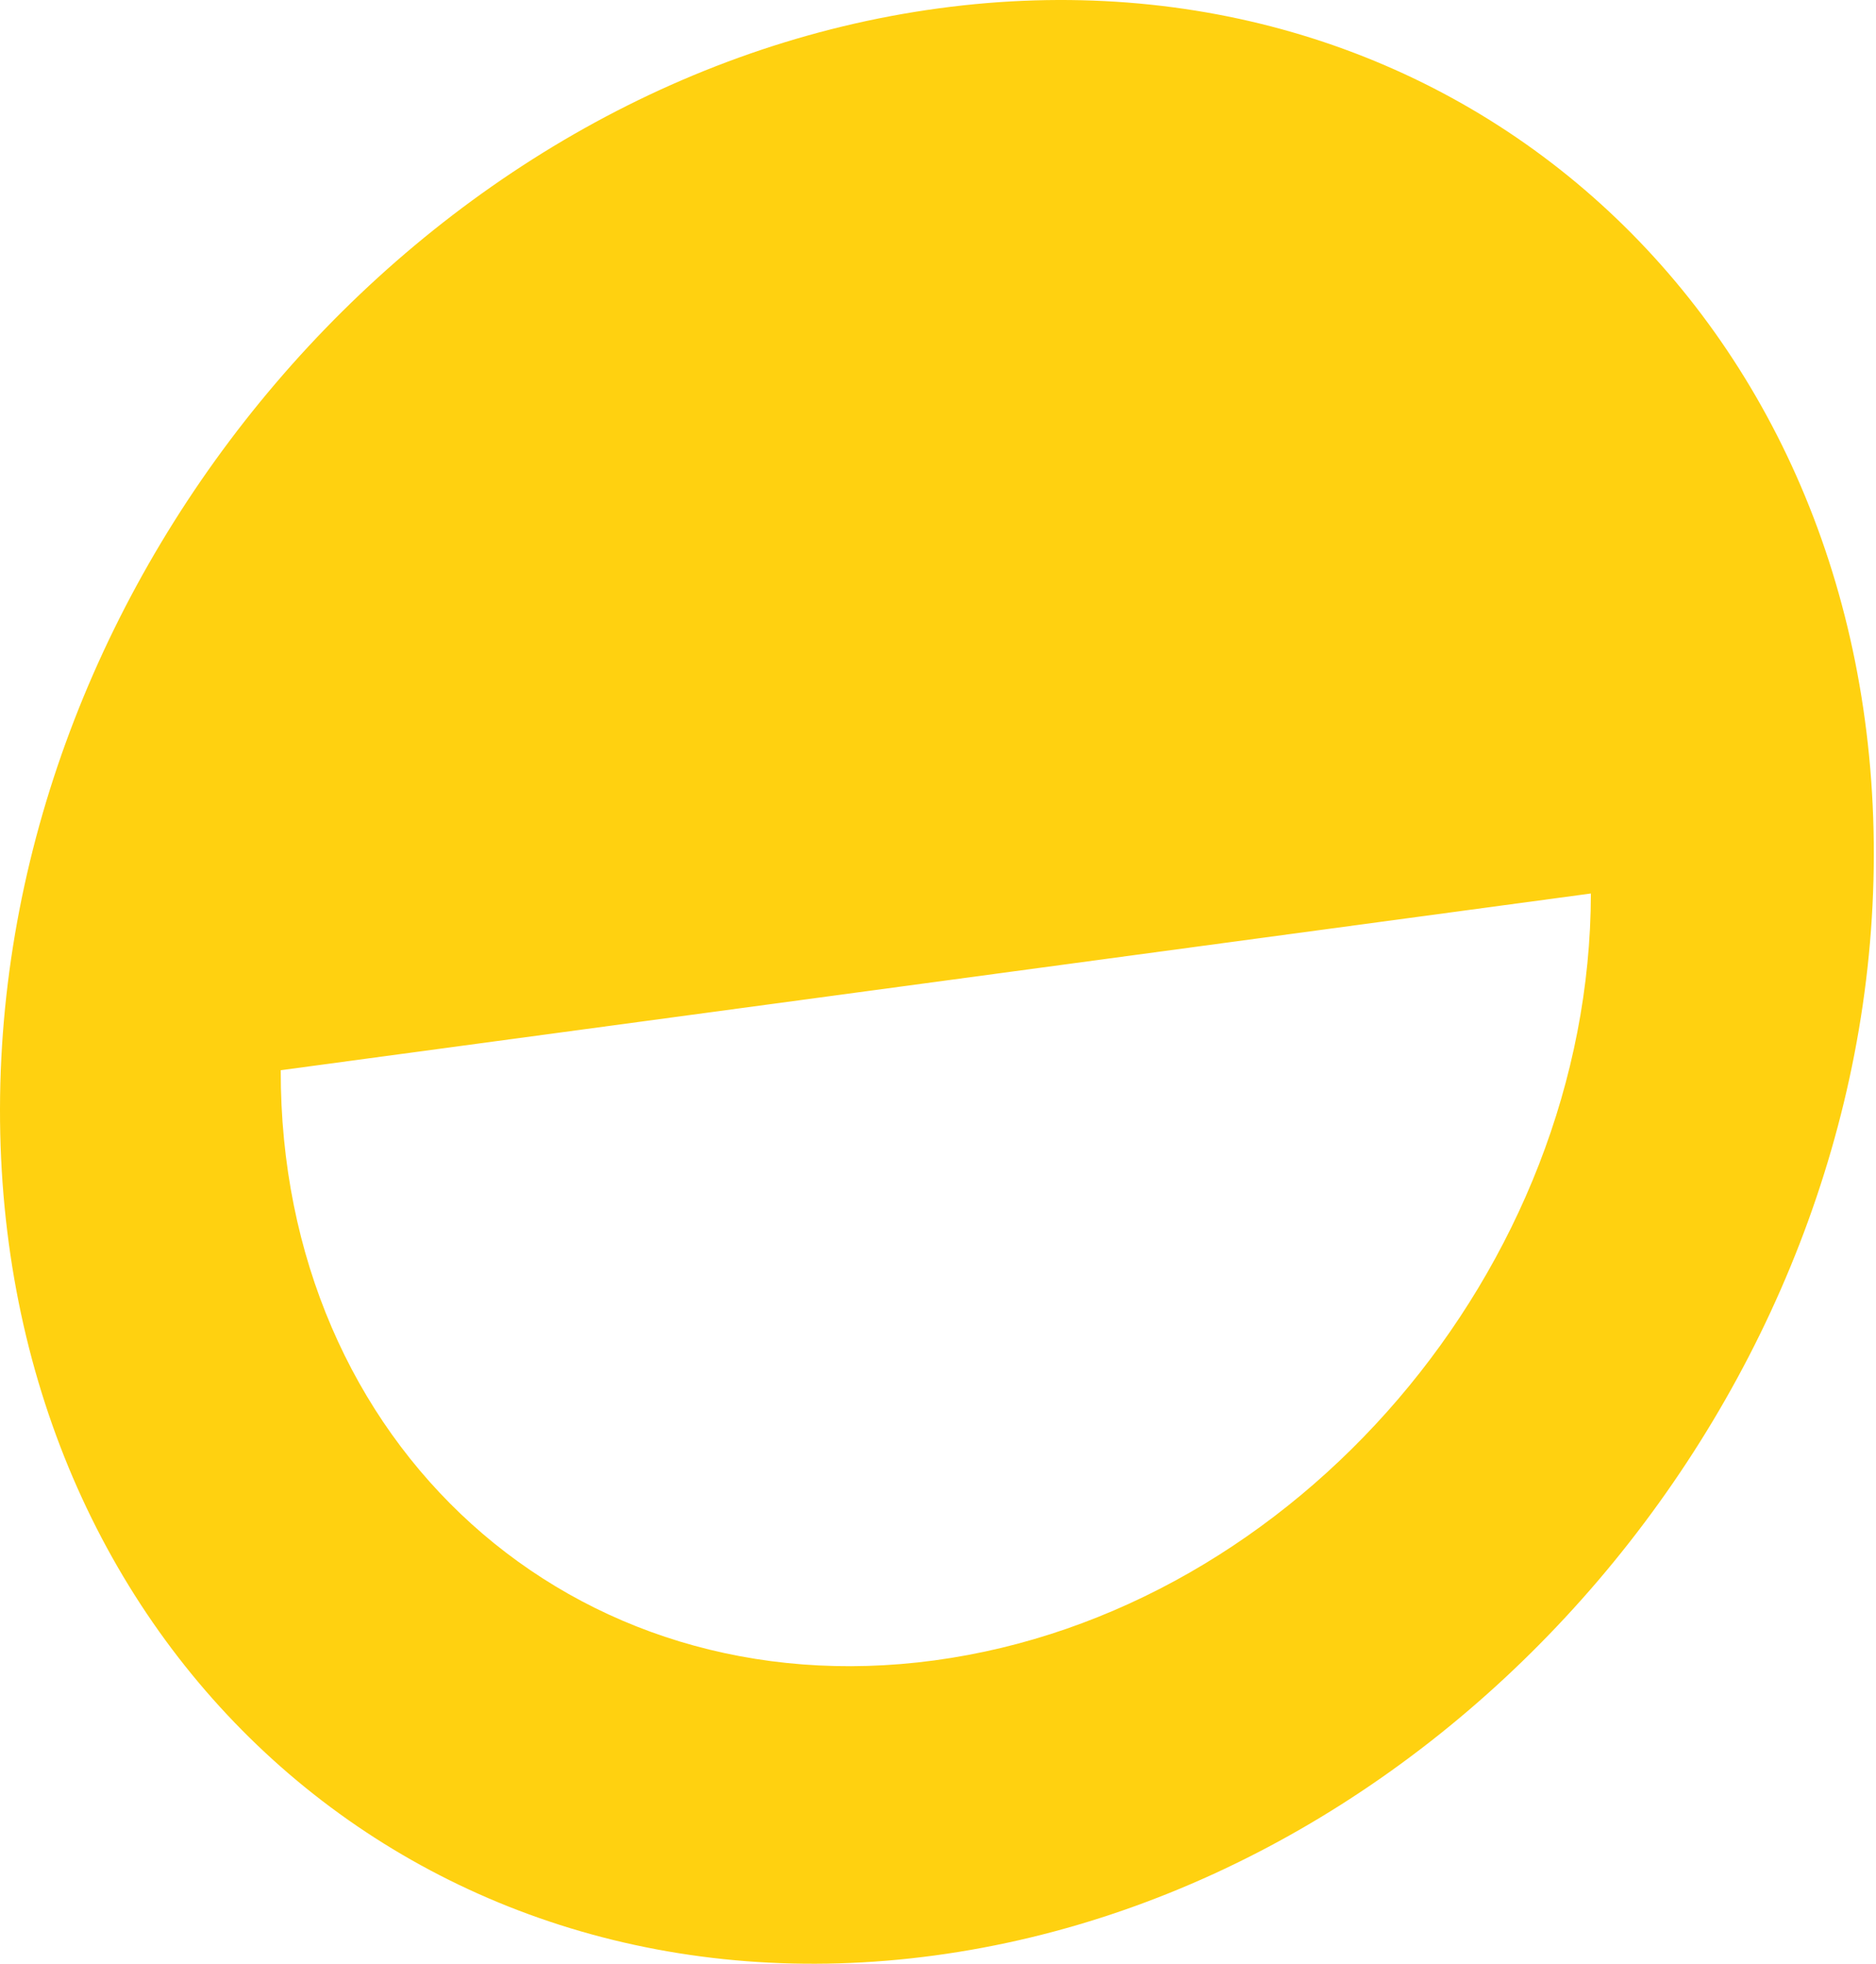<svg width="150" height="157" viewBox="0 0 150 157" fill="none" xmlns="http://www.w3.org/2000/svg">
<path fill-rule="evenodd" clip-rule="evenodd" d="M75.067 0.666C33.692 6.266 0.083 45.654 0 88.636C-0.083 131.618 33.392 161.933 74.758 156.334C116.125 150.734 149.758 111.346 149.825 68.364C149.892 25.382 116.433 -4.933 75.067 0.666ZM22.447 85.563C22.389 115.52 45.794 136.649 74.717 132.747C103.64 128.844 127.156 101.392 127.203 71.434L22.447 85.563Z" fill="#FFD110"/>
</svg>
